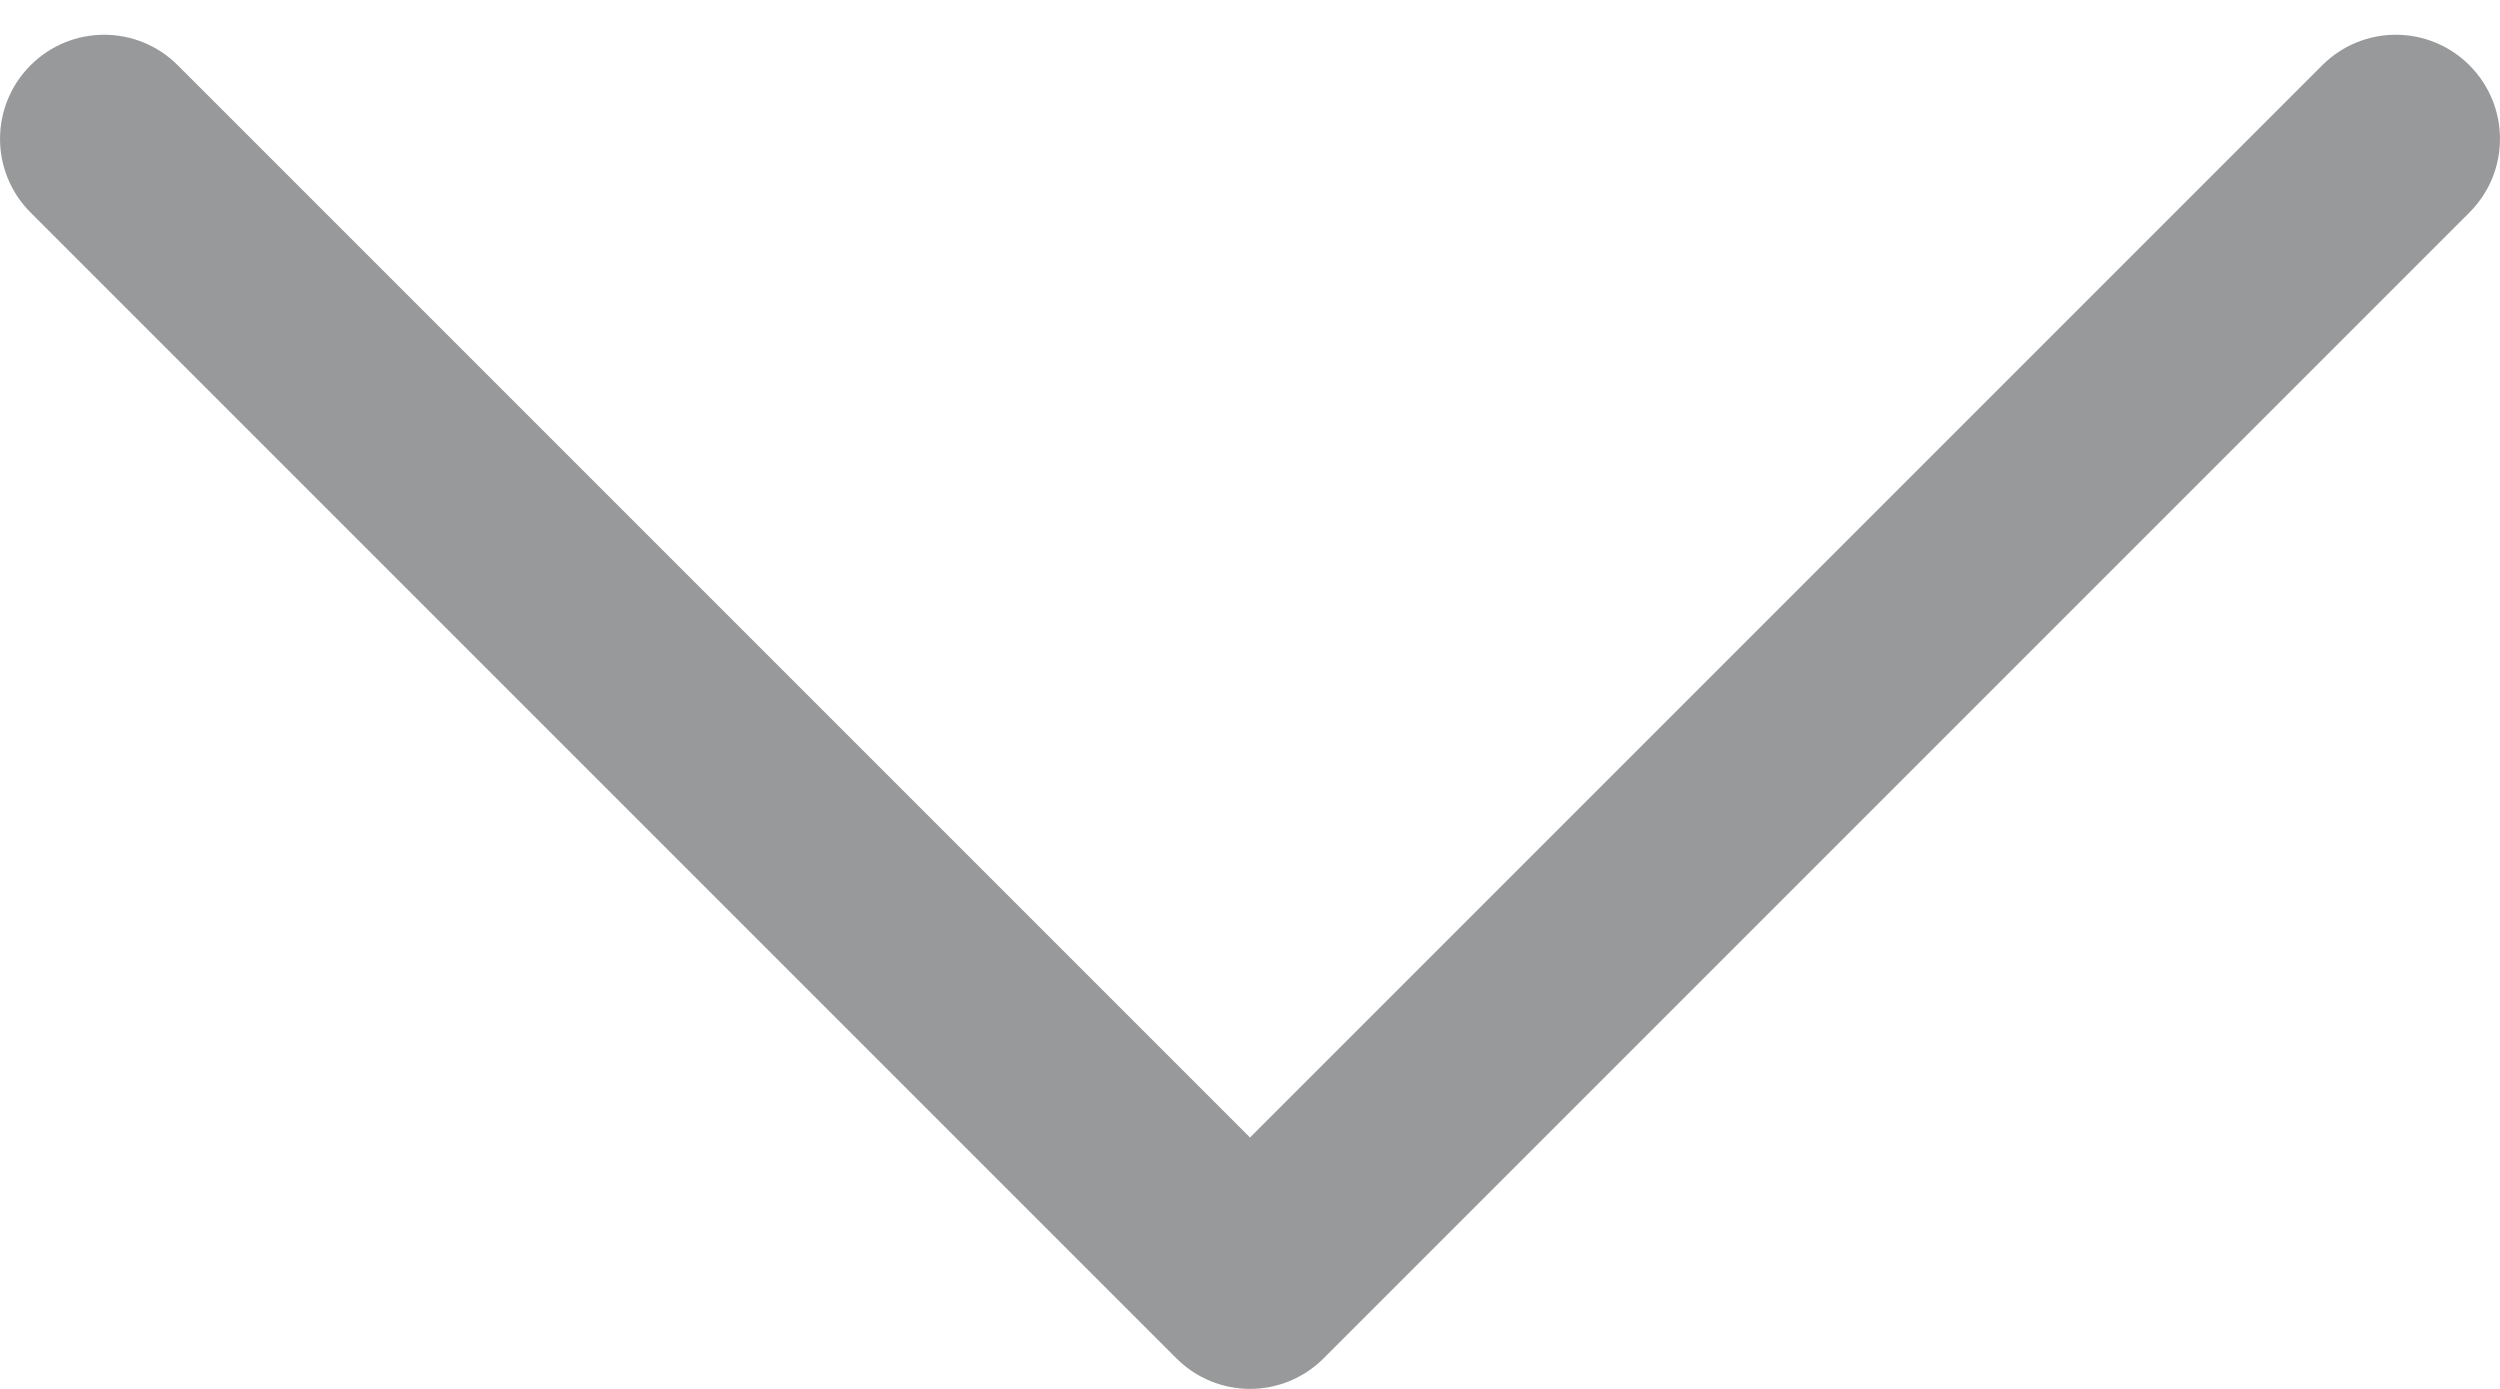 <svg width="18" height="10" viewBox="0 0 18 10" fill="none" xmlns="http://www.w3.org/2000/svg">
  <path d="M17.78 0.47C17.487 0.177 17.013 0.177 16.72 0.47L9 8.19L1.28 0.47C0.987 0.177 0.513 0.177 0.22 0.47C-0.073 0.763 -0.073 1.237 0.22 1.53L8.47 9.78C8.616 9.926 8.808 10 9 10C9.192 10 9.384 9.926 9.53 9.78L17.78 1.53C18.073 1.237 18.073 0.763 17.78 0.47Z" fill="#98999A" />
</svg>
  